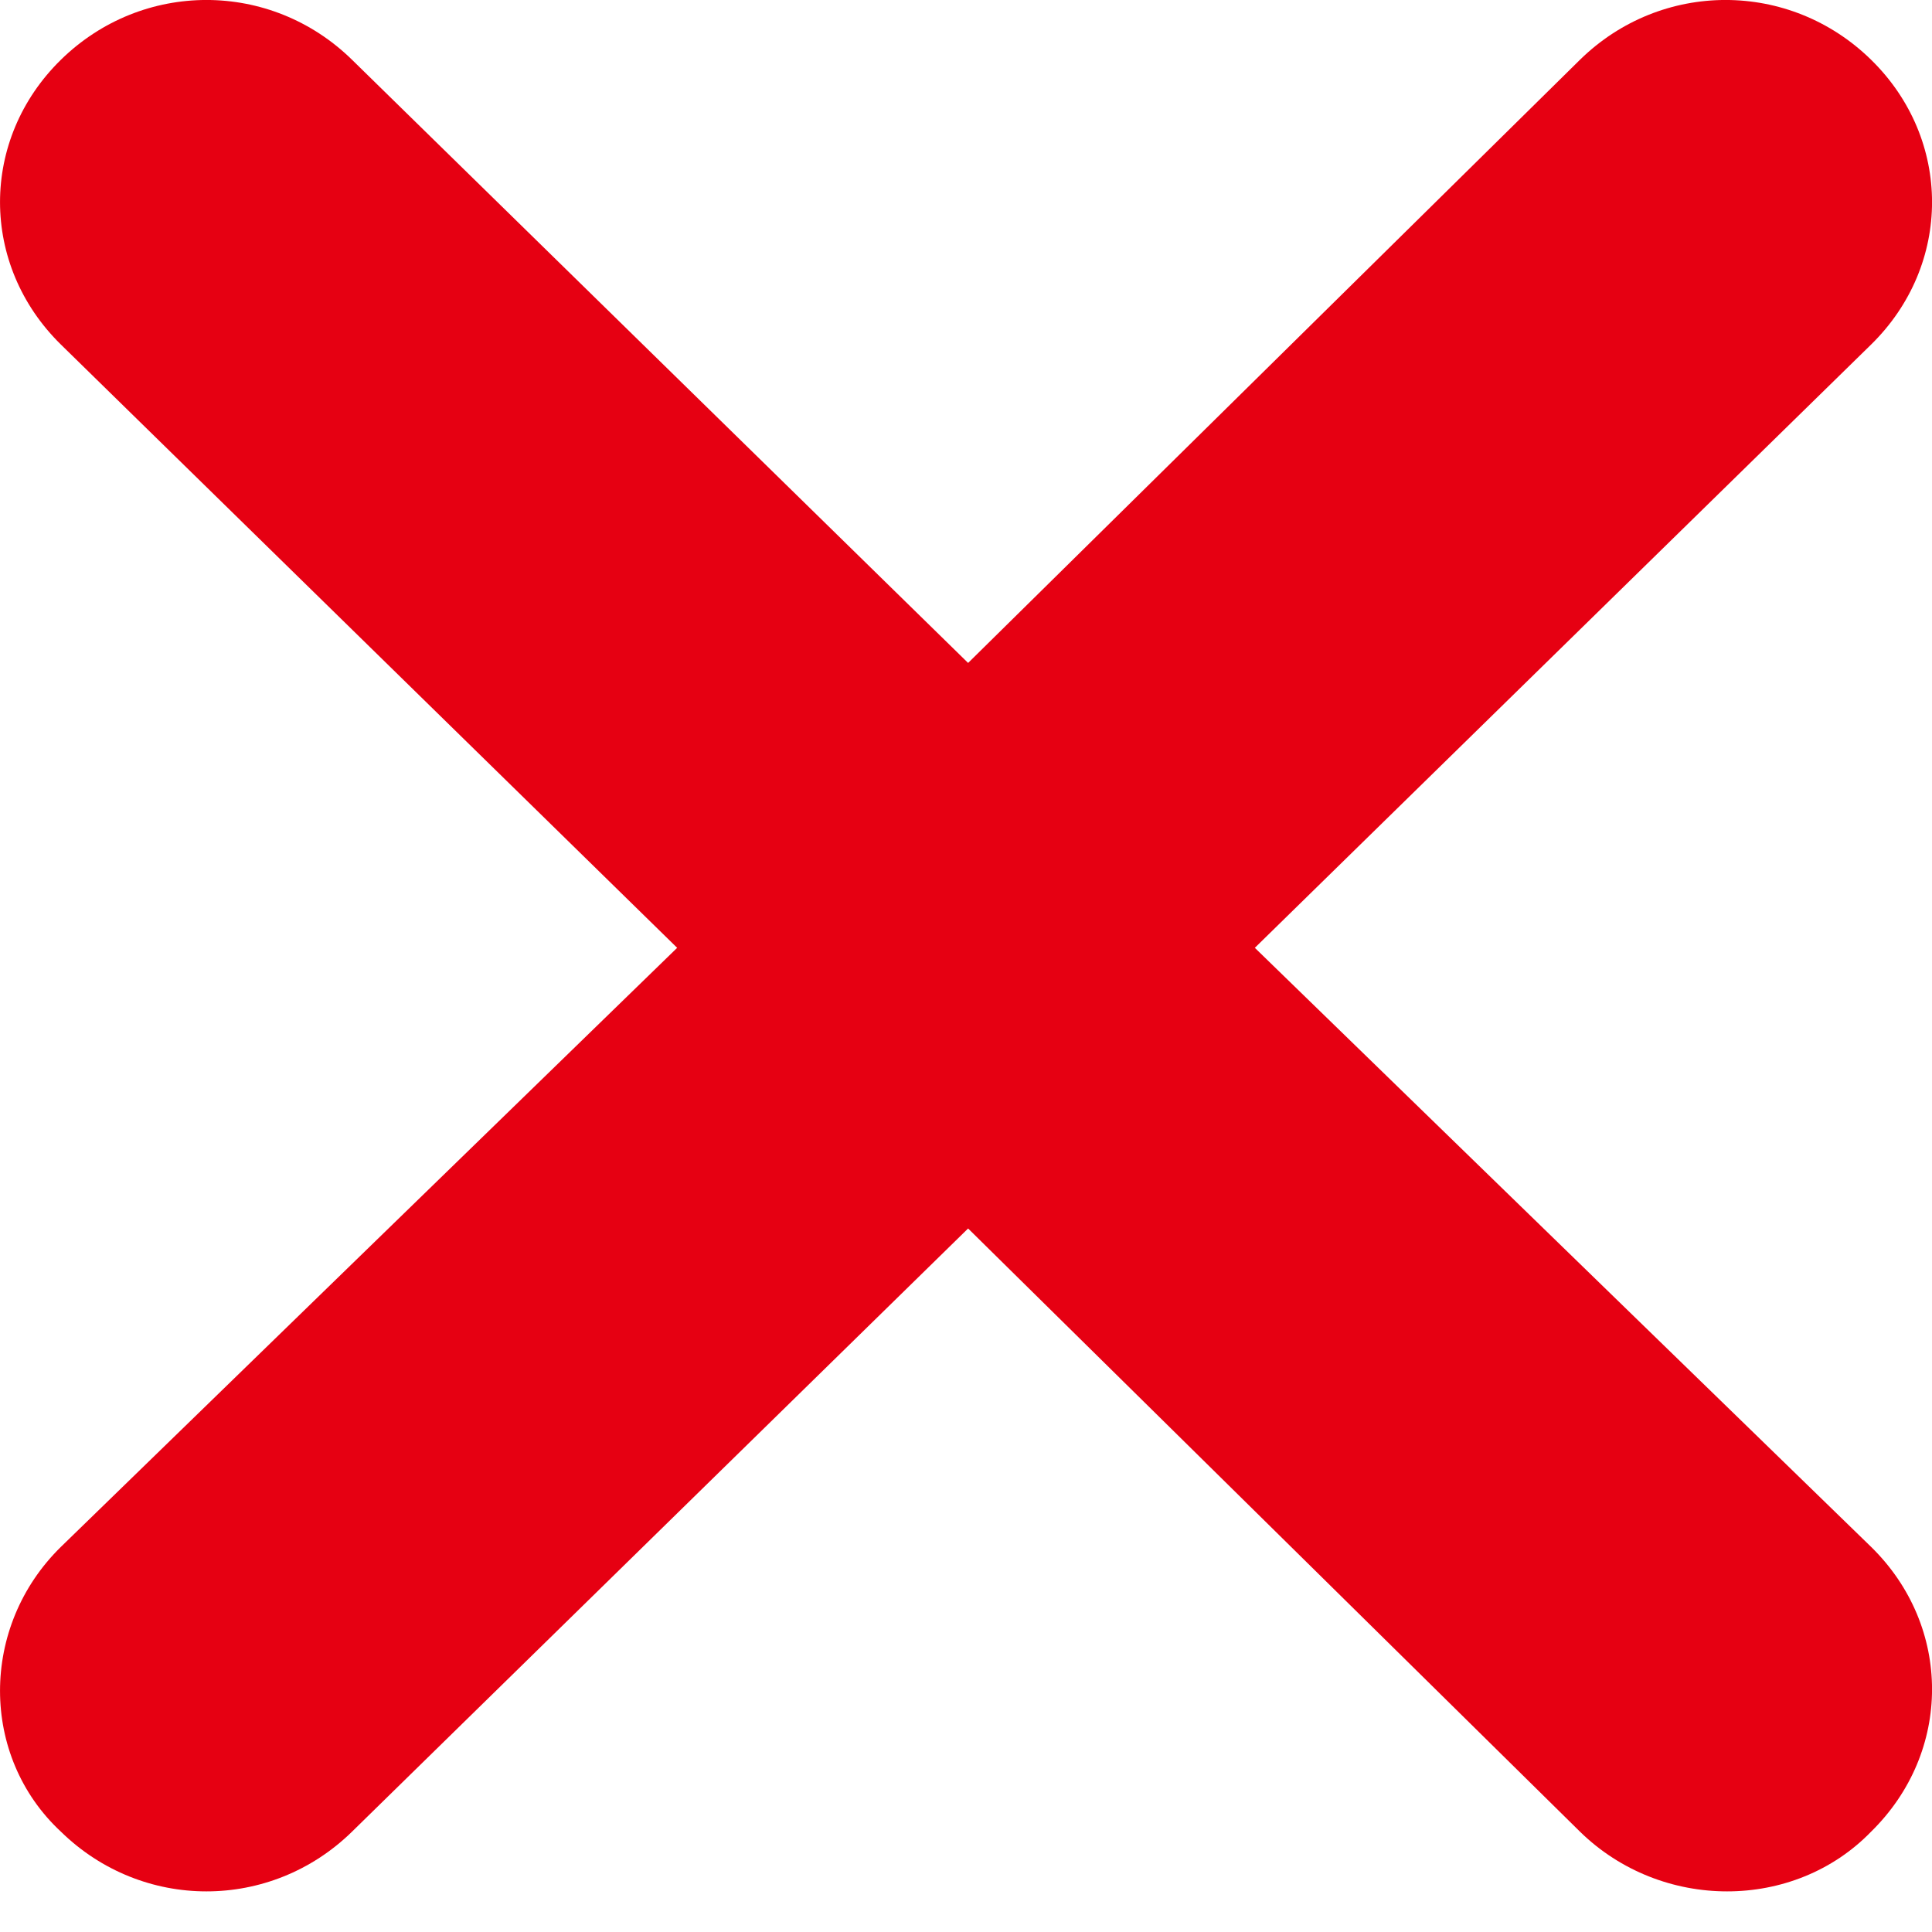<svg xmlns="http://www.w3.org/2000/svg" width="22" height="22" viewBox="0 0 22 22" fill="none">
  <path fill-rule="evenodd" clip-rule="evenodd" d="M0.694 17.614L7.711 10.793L0.694 3.924C-0.231 3.017 -0.231 1.586 0.694 0.68C1.62 -0.227 3.082 -0.227 4.008 0.68L11.024 7.549L17.992 0.68C18.918 -0.227 20.38 -0.227 21.306 0.68C22.232 1.586 22.232 3.017 21.306 3.924L14.289 10.793L21.306 17.614C22.232 18.52 22.232 19.951 21.306 20.858C20.428 21.764 18.918 21.764 17.992 20.858L11.024 13.989L4.008 20.858C3.082 21.764 1.62 21.764 0.694 20.858C-0.231 19.999 -0.231 18.52 0.694 17.614Z" fill="#E60012"/>
</svg>